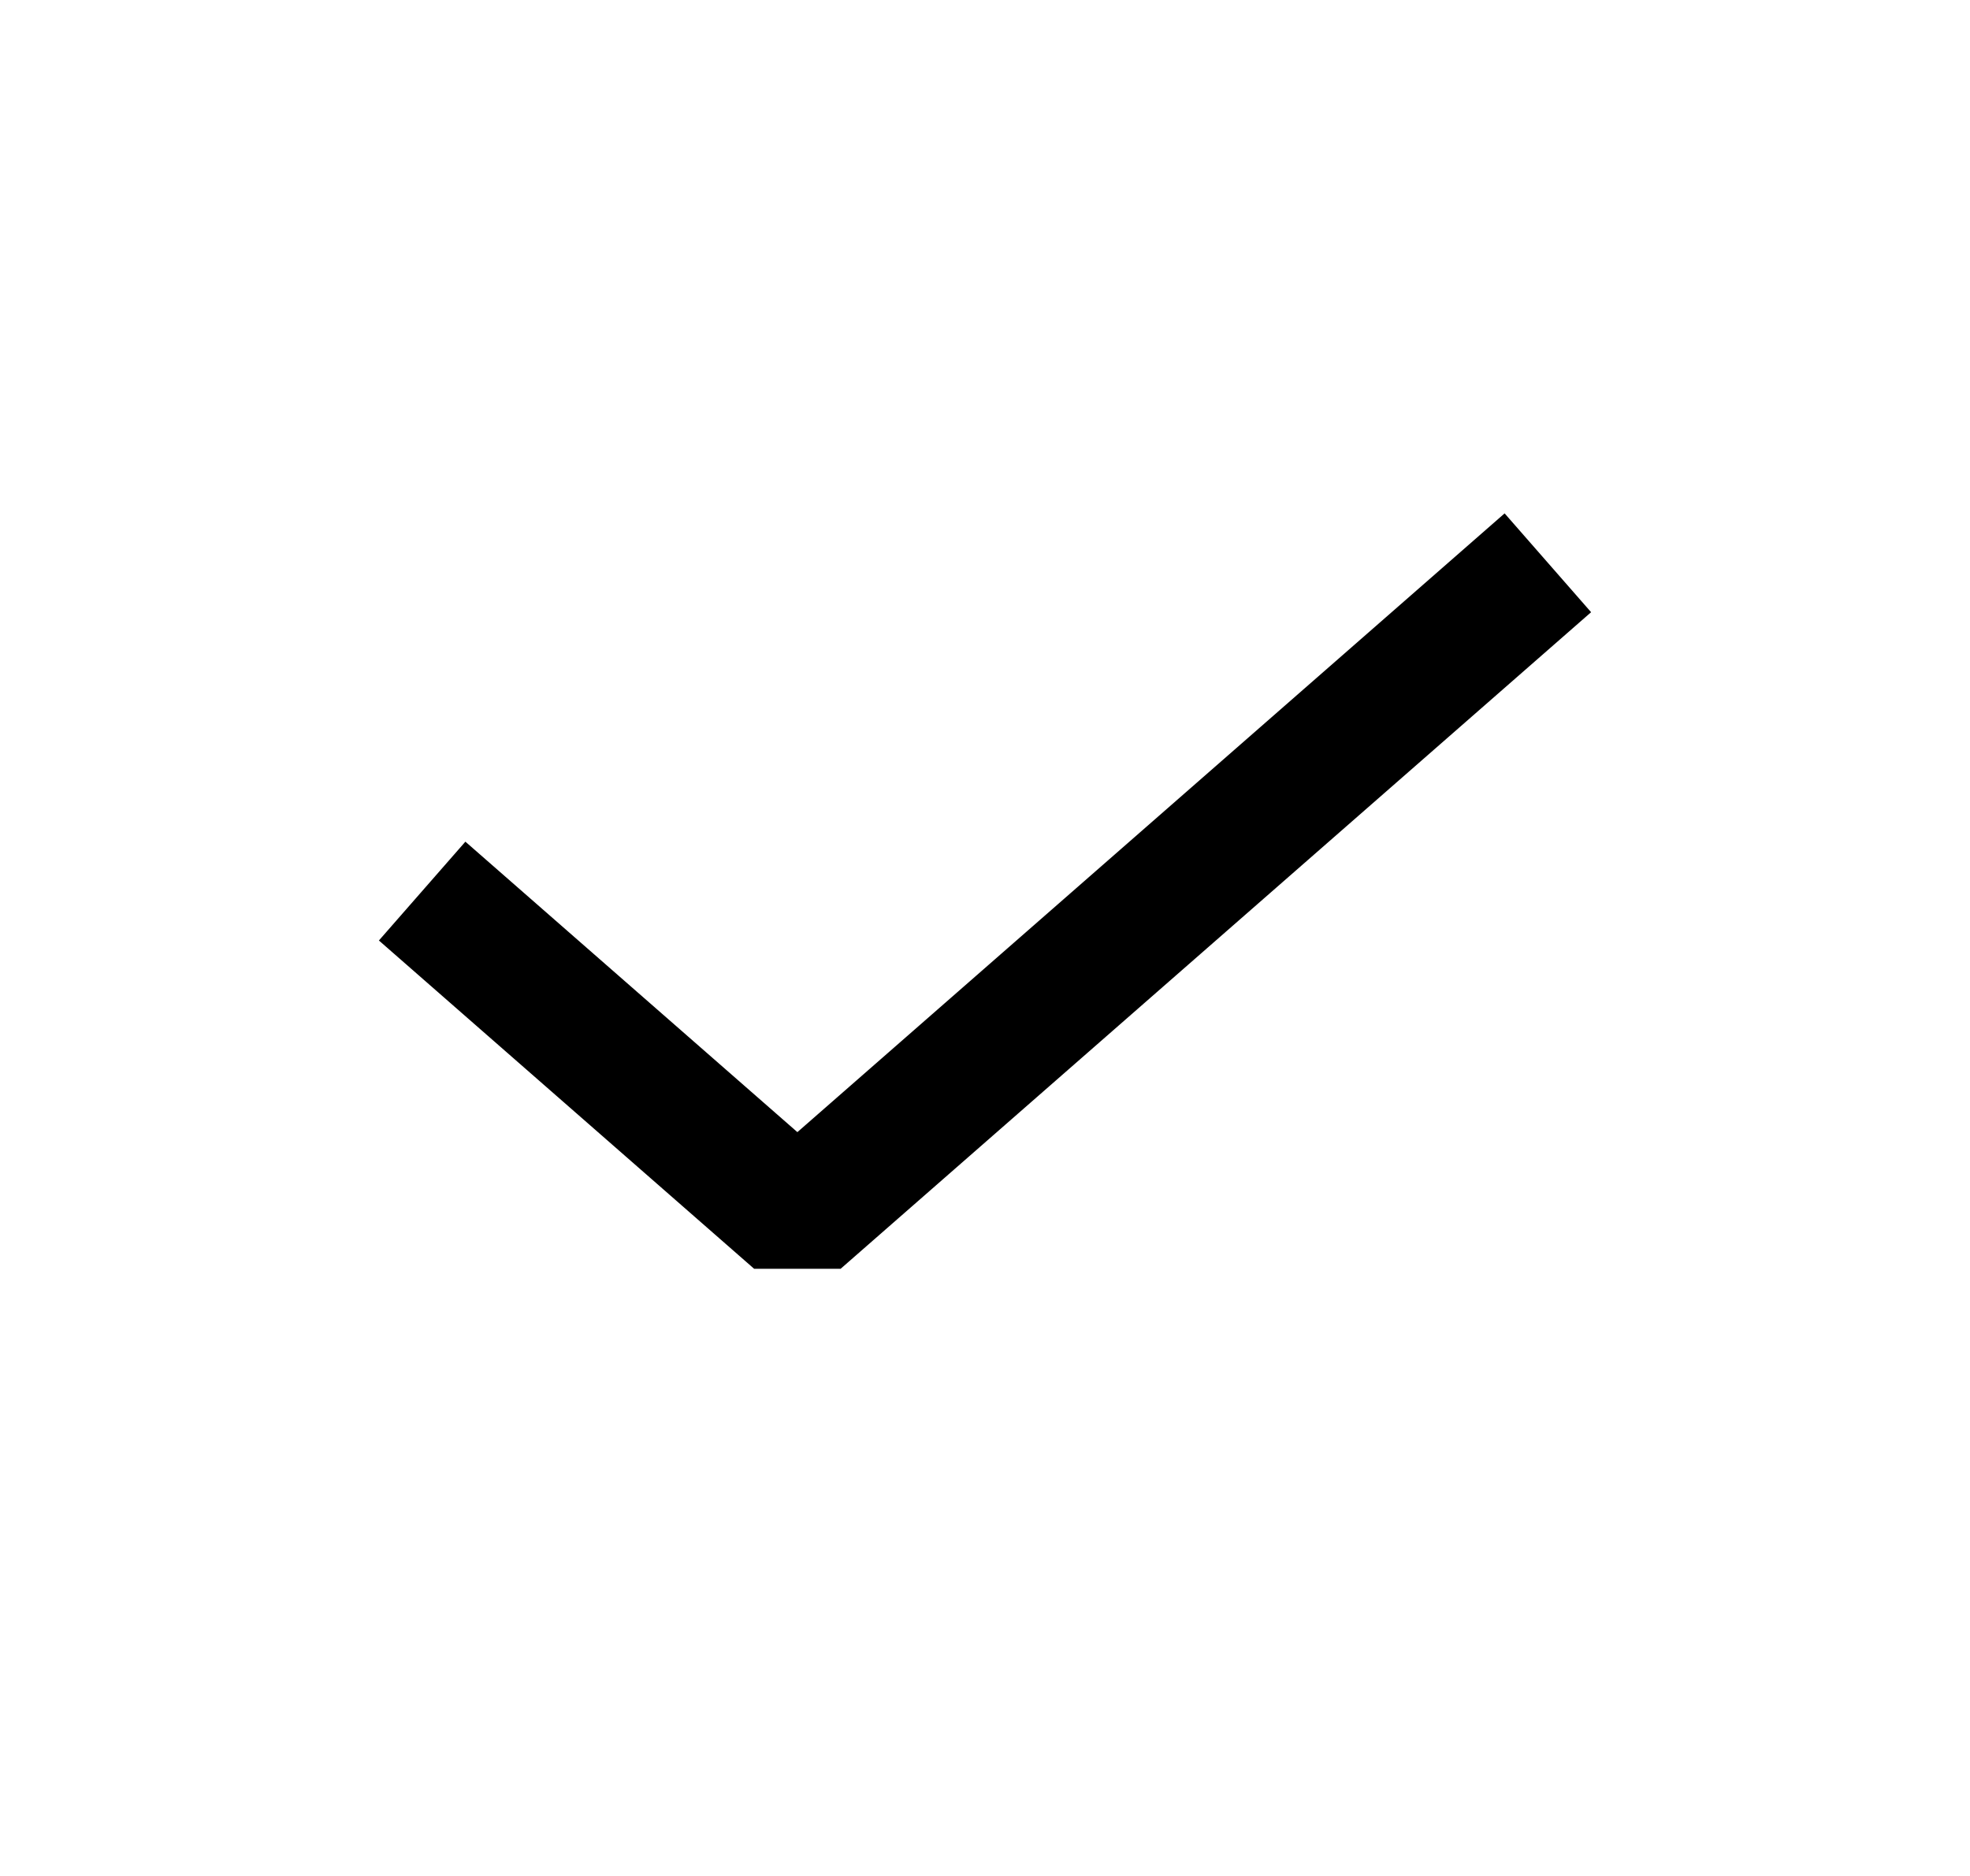 <svg xmlns="http://www.w3.org/2000/svg" width="21" height="20" viewBox="0 0 21 20" fill="none">
<path d="M16.5 6L8.5 13L4.5 9.5" stroke="currentColor" stroke-width="1.4" stroke-linejoin="bevel"/>
</svg>